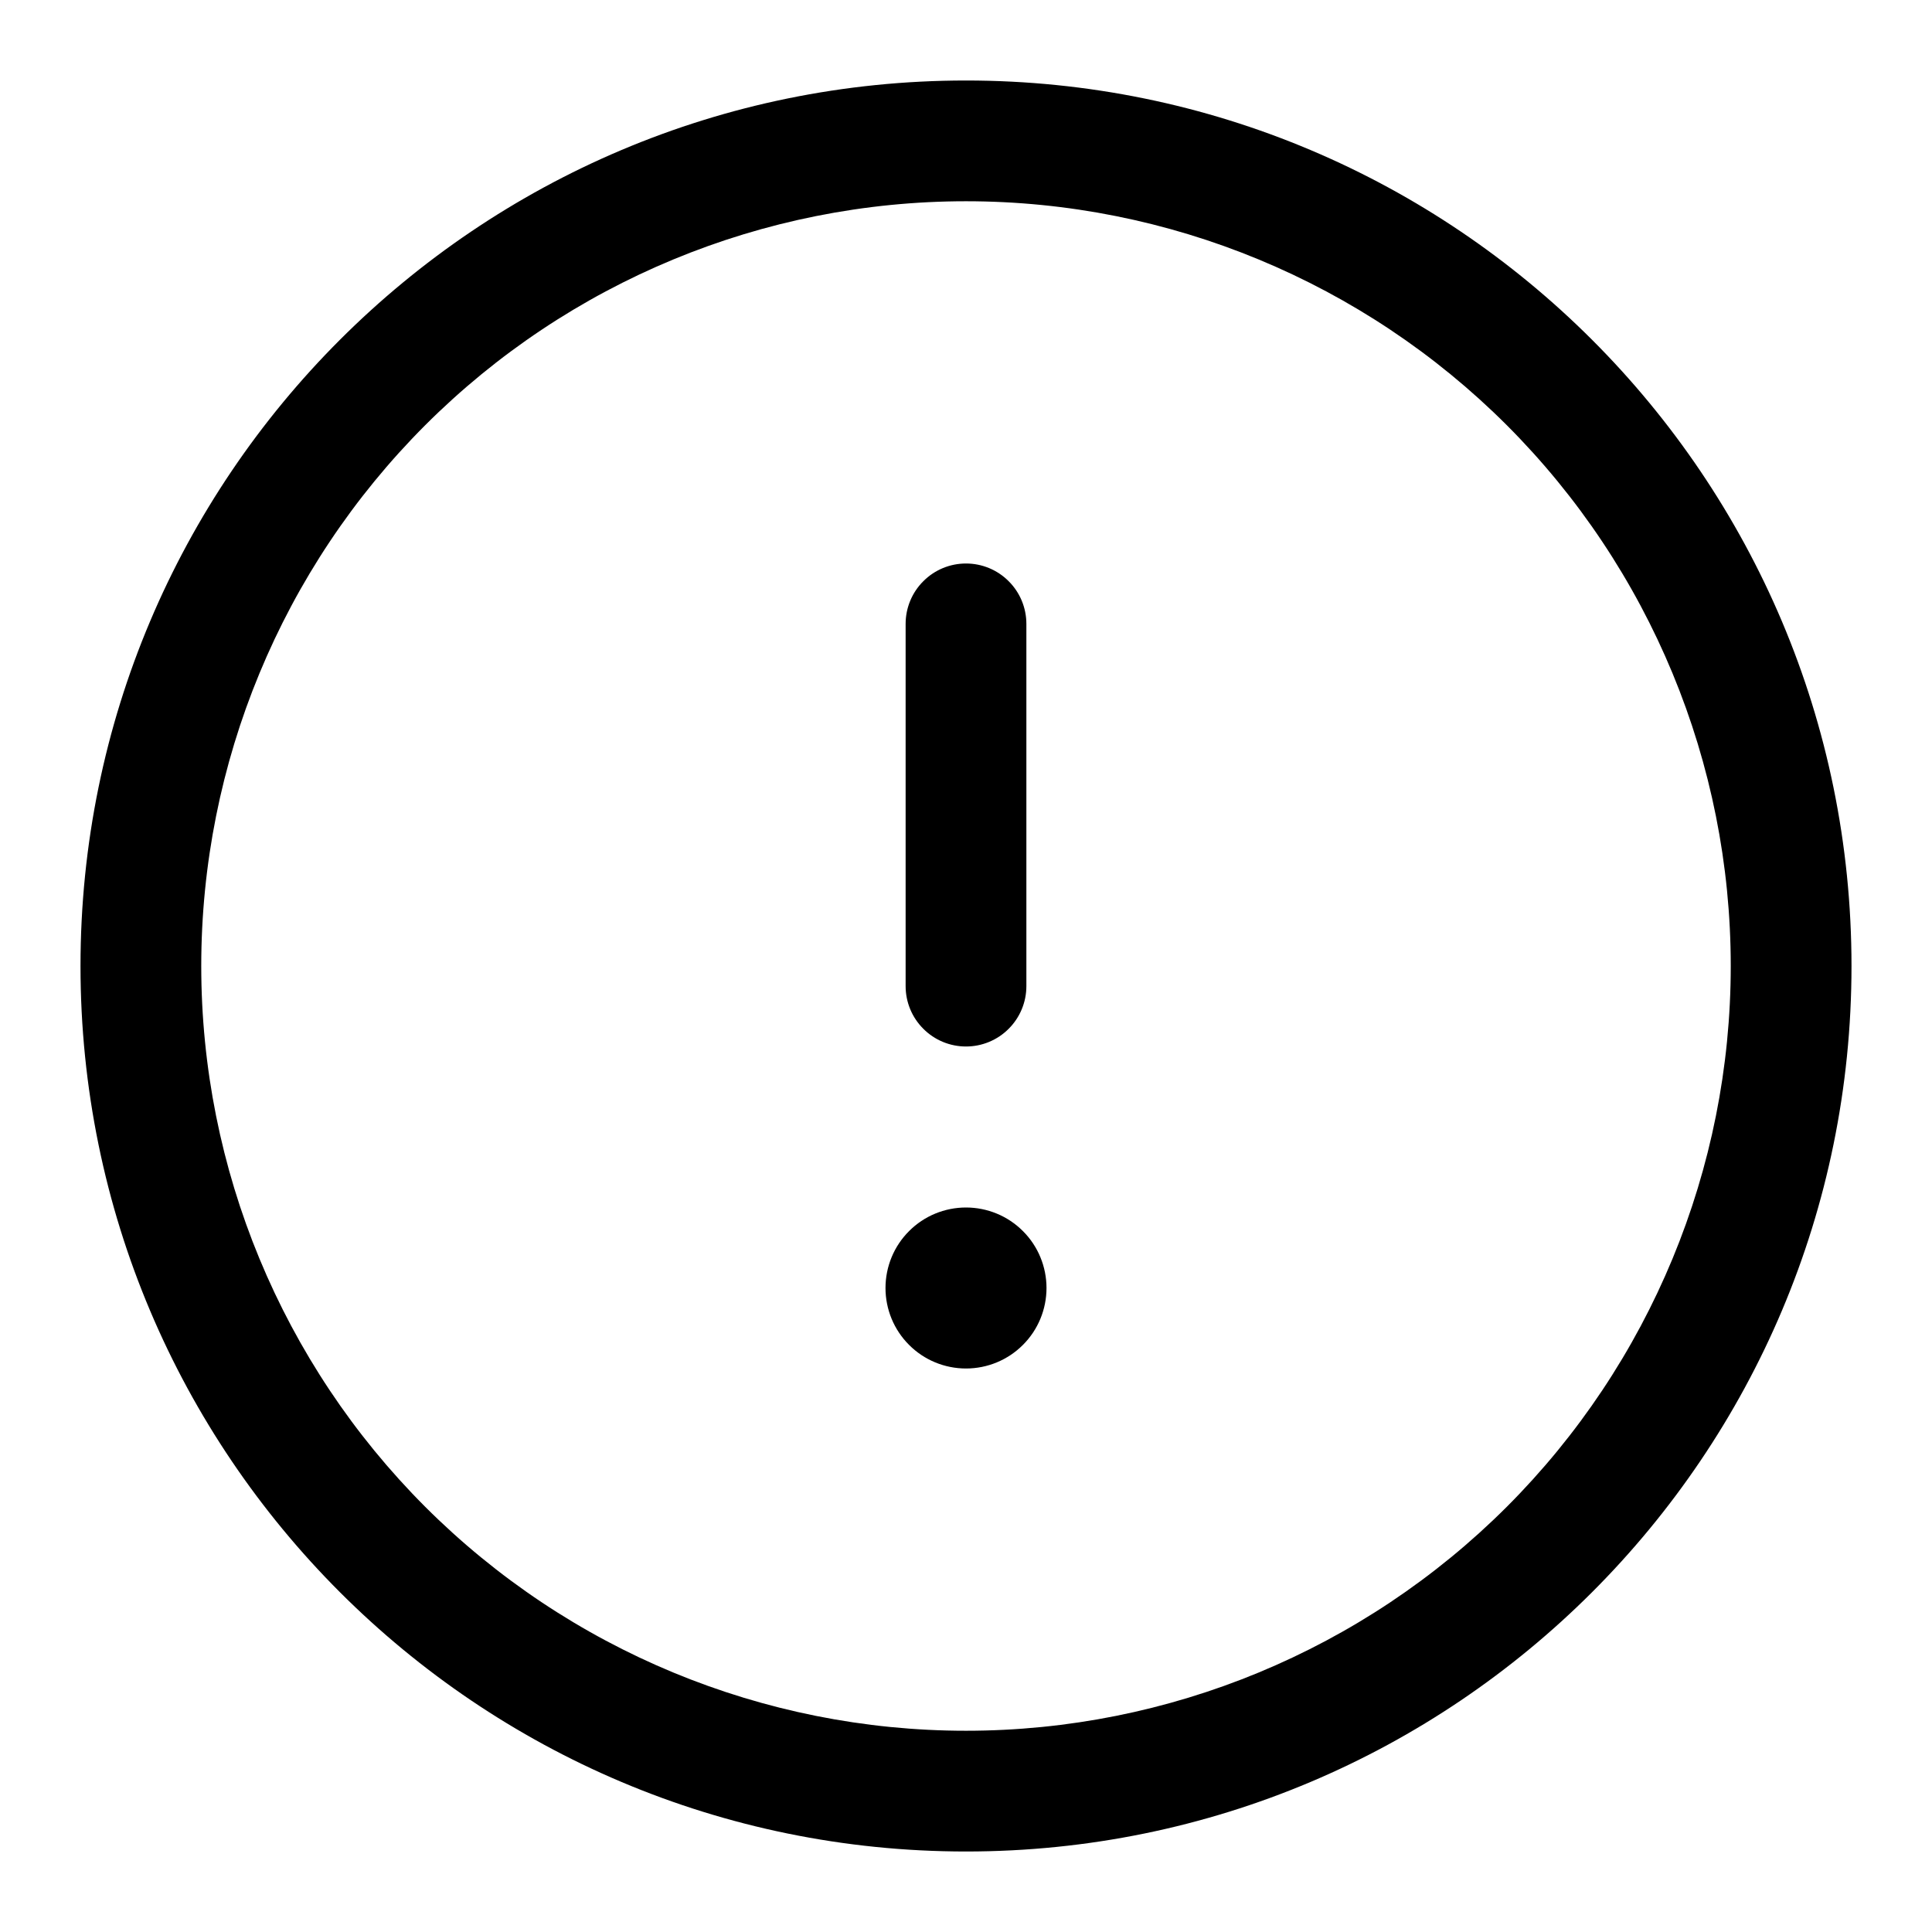 <svg width="24" height="24" viewBox="0 0 24 24" fill="none" xmlns="http://www.w3.org/2000/svg">
<path d="M12.707 16.707C12.895 16.52 13 16.265 13 16C13 15.735 12.895 15.48 12.707 15.293C12.52 15.105 12.265 15 12 15C11.735 15 11.48 15.105 11.293 15.293C11.105 15.48 11 15.735 11 16C11 16.265 11.105 16.52 11.293 16.707C11.48 16.895 11.735 17 12 17C12.265 17 12.52 16.895 12.707 16.707Z" fill="black"/>
<path d="M12.53 7.22C12.671 7.36 12.75 7.551 12.75 7.75V12.25C12.75 12.449 12.671 12.64 12.53 12.78C12.39 12.921 12.199 13 12 13C11.801 13 11.61 12.921 11.47 12.78C11.329 12.64 11.25 12.449 11.25 12.25V7.75C11.25 7.551 11.329 7.36 11.47 7.22C11.61 7.079 11.801 7 12 7C12.199 7 12.39 7.079 12.53 7.22Z" fill="black"/>
<path fill-rule="evenodd" clip-rule="evenodd" d="M1 12C1 5.925 5.925 1 12 1C18.075 1 23 5.925 23 12C23 18.075 18.075 23 12 23C5.925 23 1 18.075 1 12ZM5.282 5.282C3.501 7.064 2.5 9.48 2.5 12C2.5 14.52 3.501 16.936 5.282 18.718C7.064 20.499 9.48 21.5 12 21.5C14.52 21.5 16.936 20.499 18.718 18.718C20.499 16.936 21.5 14.52 21.5 12C21.5 9.48 20.499 7.064 18.718 5.282C16.936 3.501 14.52 2.5 12 2.5C9.48 2.5 7.064 3.501 5.282 5.282Z" fill="black"/>
</svg>
